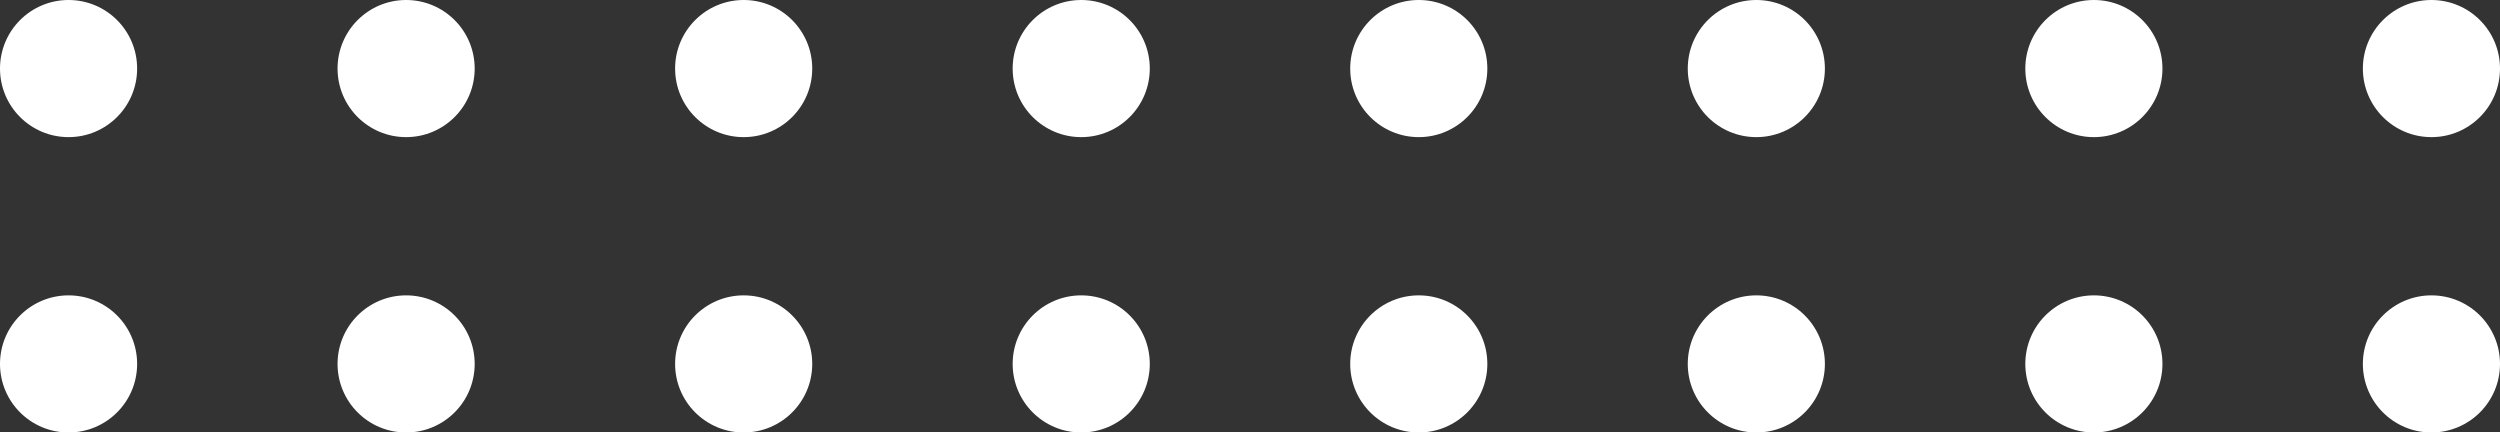 <svg width="237" height="41" viewBox="0 0 237 41" fill="none" xmlns="http://www.w3.org/2000/svg"><rect x="0" y="0" width="237" height="41" fill="#333333" stroke="none"/><circle cx="6.5" cy="6.5" r="6.5" fill="#fff"/><circle cx="6.5" cy="34.5" r="6.5" fill="#fff"/><circle cx="38.5" cy="34.5" r="6.5" fill="#fff"/><circle cx="38.5" cy="6.5" r="6.5" fill="#fff"/><circle cx="70.5" cy="6.5" r="6.5" fill="#fff"/><circle cx="70.5" cy="34.5" r="6.5" fill="#fff"/><circle cx="102.5" cy="34.5" r="6.5" fill="#fff"/><circle cx="102.5" cy="6.5" r="6.5" fill="#fff"/><circle cx="134.5" cy="6.5" r="6.5" fill="#fff"/><circle cx="134.5" cy="34.5" r="6.5" fill="#fff"/><circle cx="166.5" cy="34.5" r="6.5" fill="#fff"/><circle cx="166.5" cy="6.5" r="6.5" fill="#fff"/><circle cx="198.5" cy="6.5" r="6.5" fill="#fff"/><circle cx="198.5" cy="34.5" r="6.5" fill="#fff"/><circle cx="230.5" cy="34.5" r="6.5" fill="#fff"/><circle cx="230.5" cy="6.5" r="6.5" fill="#fff"/></svg>